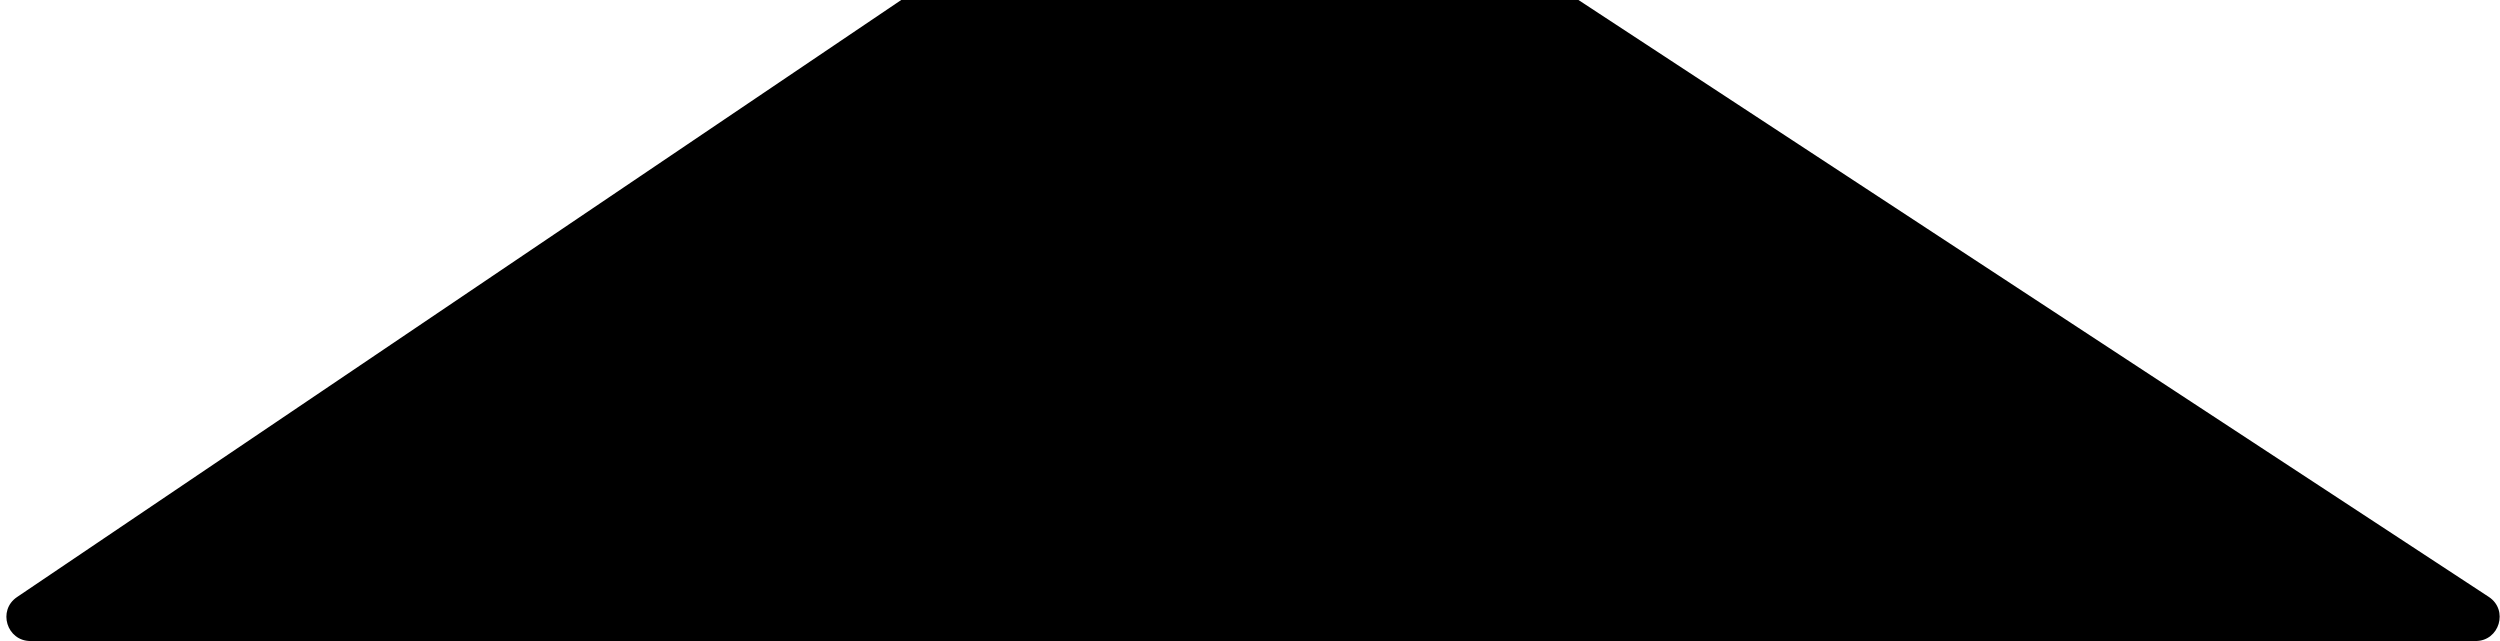 <svg width="312" height="80" viewBox="0 0 312 80" fill="none" xmlns="http://www.w3.org/2000/svg">
<path d="M2.124 74.514L112.471 0H196.992L310.599 74.491C313.091 76.125 311.934 80 308.954 80H3.803C0.844 80 -0.328 76.17 2.124 74.514Z" fill="black"/>
</svg>

